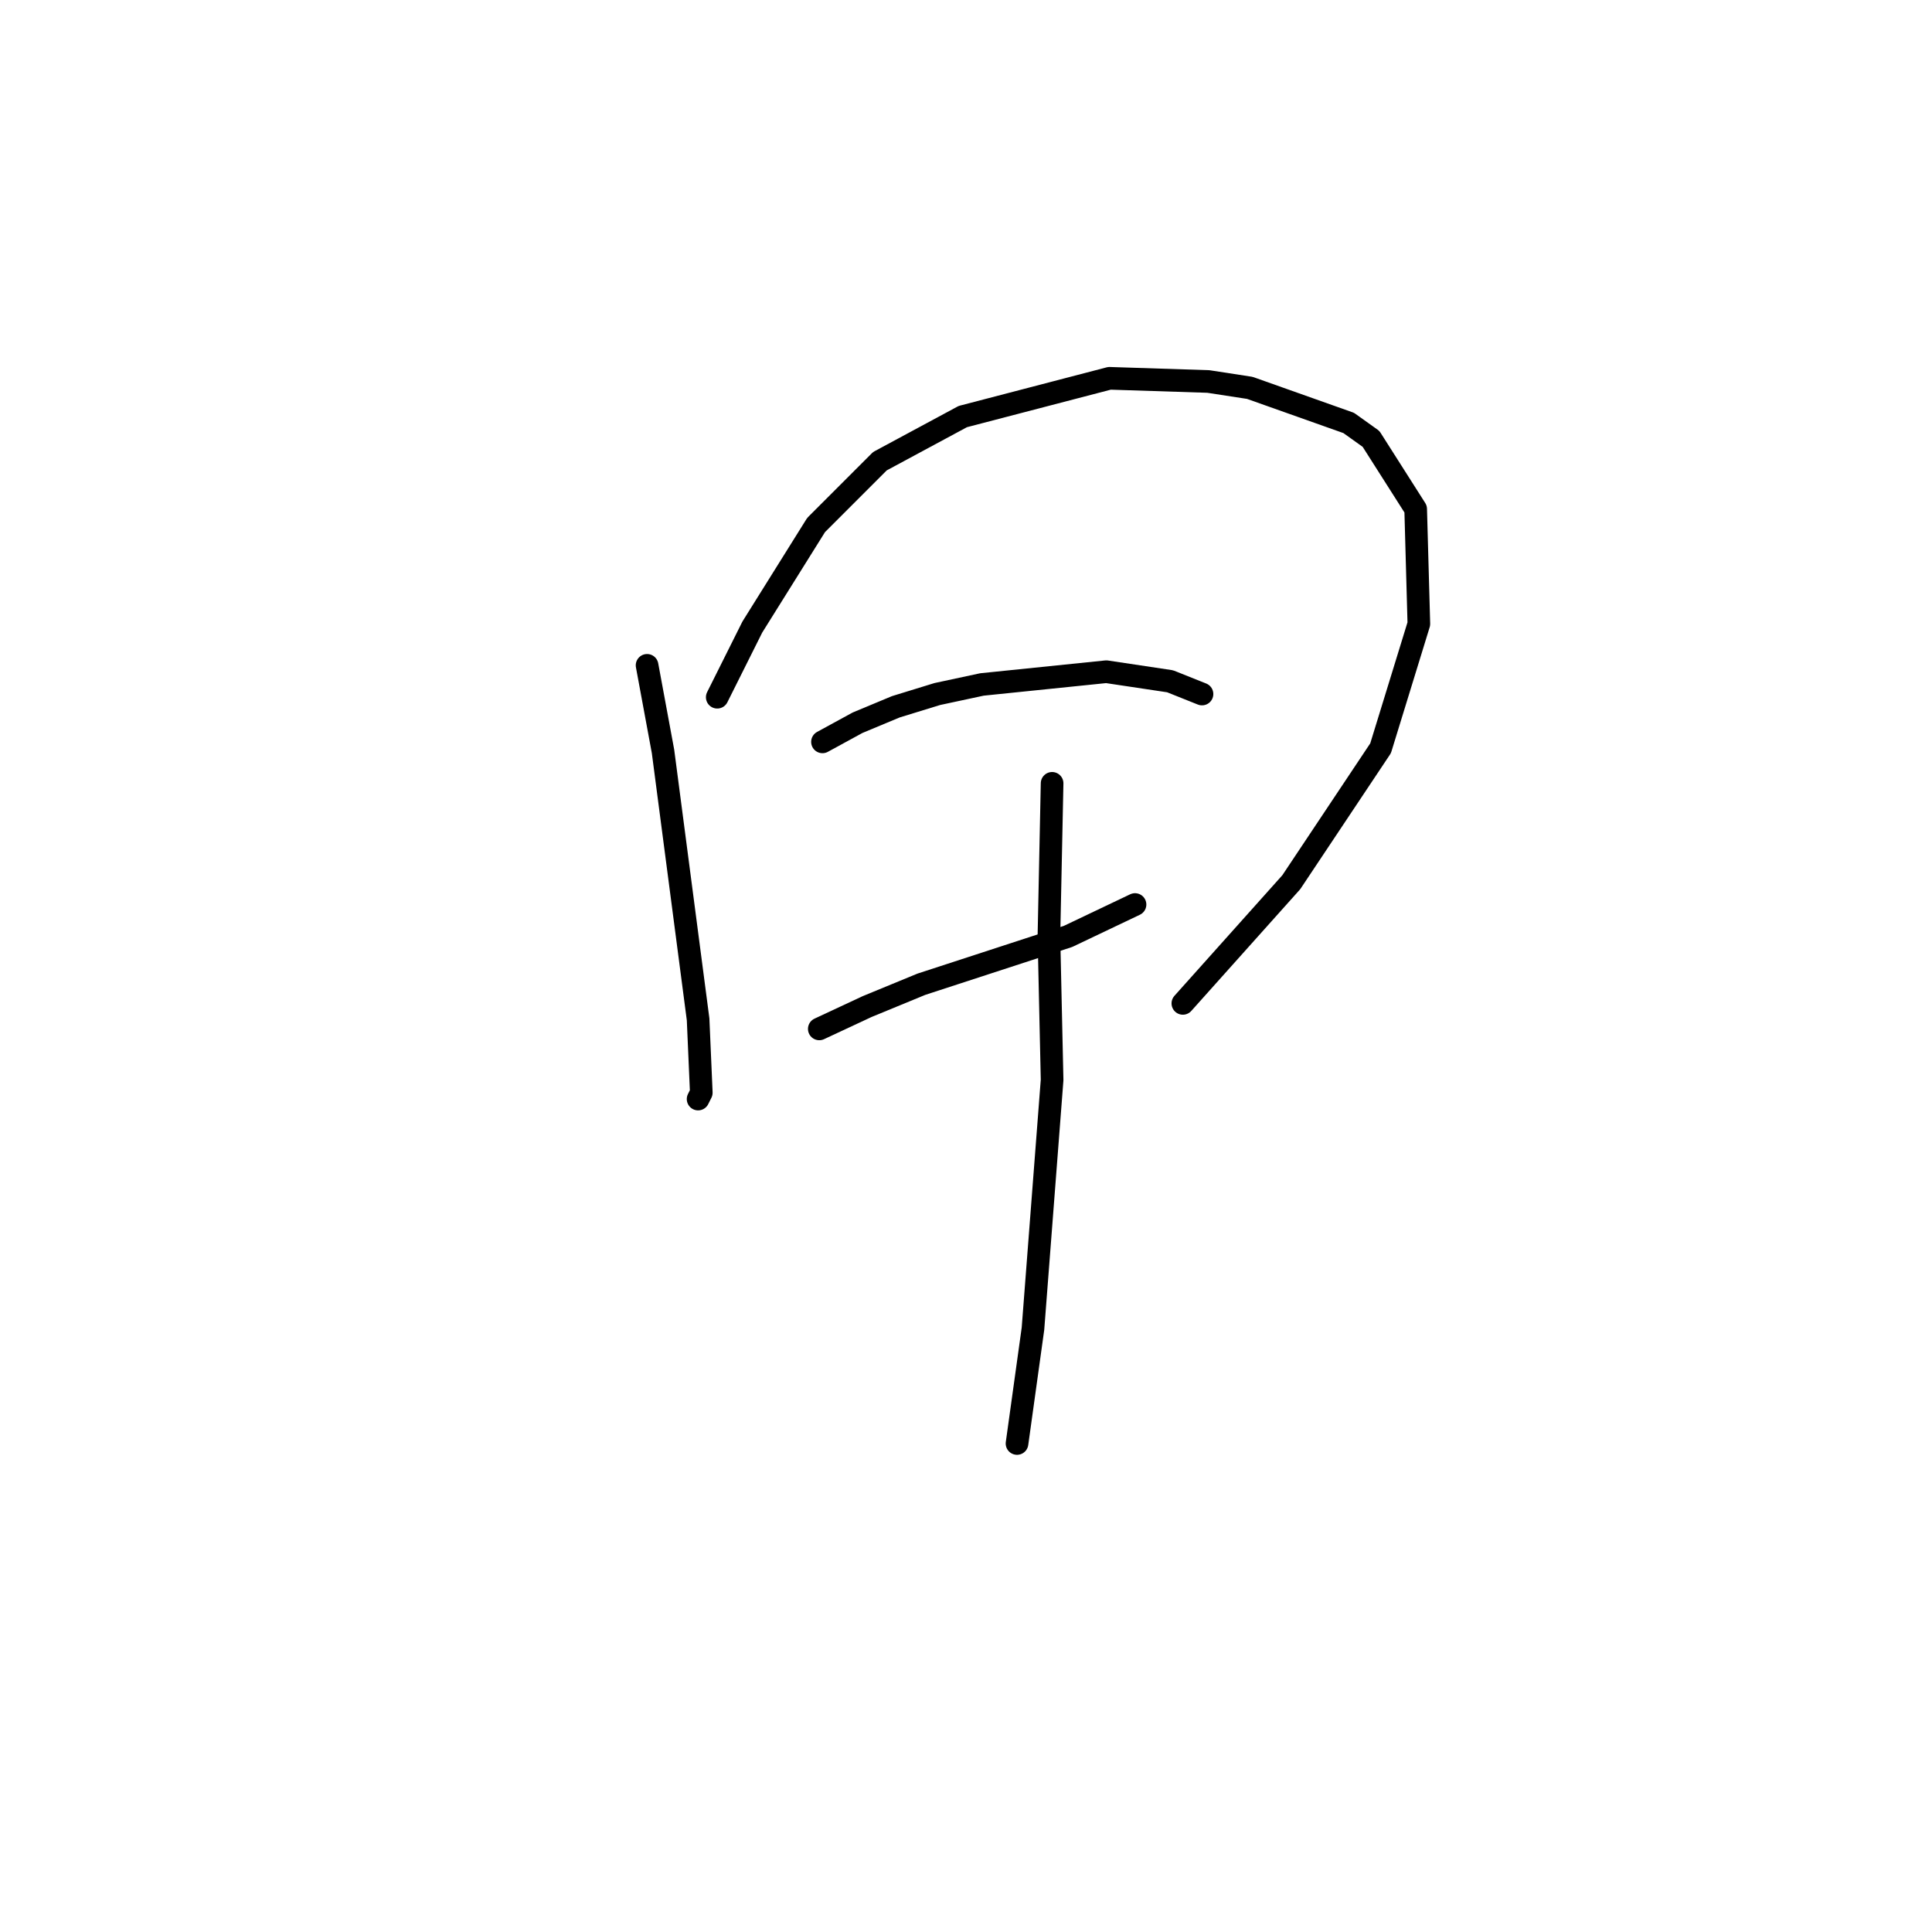 <?xml version="1.0" standalone="no"?>
    <svg width="256" height="256" xmlns="http://www.w3.org/2000/svg" version="1.1">
    <polyline stroke="black" stroke-width="3" stroke-linecap="round" fill="transparent" stroke-linejoin="round" points="85.741 88.16 87.854 99.57 92.502 135.067 92.925 144.786 92.502 145.631 92.502 145.631 " />
        <polyline stroke="black" stroke-width="3" stroke-linecap="round" fill="transparent" stroke-linejoin="round" points="95.038 92.386 99.686 83.089 108.138 69.566 116.59 61.114 127.577 55.198 147.016 50.127 160.116 50.55 165.609 51.395 178.71 56.043 181.668 58.156 187.584 67.453 188.006 82.666 182.935 99.147 171.103 116.896 156.735 132.954 156.735 132.954 " />
        <polyline stroke="black" stroke-width="3" stroke-linecap="round" fill="transparent" stroke-linejoin="round" points="108.983 98.302 113.631 95.766 118.702 93.653 124.196 91.963 130.112 90.695 146.593 89.005 155.045 90.273 159.271 91.963 159.271 91.963 " />
        <polyline stroke="black" stroke-width="3" stroke-linecap="round" fill="transparent" stroke-linejoin="round" points="108.56 136.335 114.899 133.376 122.083 130.418 141.522 124.08 150.396 119.854 150.396 119.854 " />
        <polyline stroke="black" stroke-width="3" stroke-linecap="round" fill="transparent" stroke-linejoin="round" points="139.409 103.795 138.987 124.08 139.409 143.096 136.874 176.058 134.761 191.271 134.761 191.271 " />
        </svg>